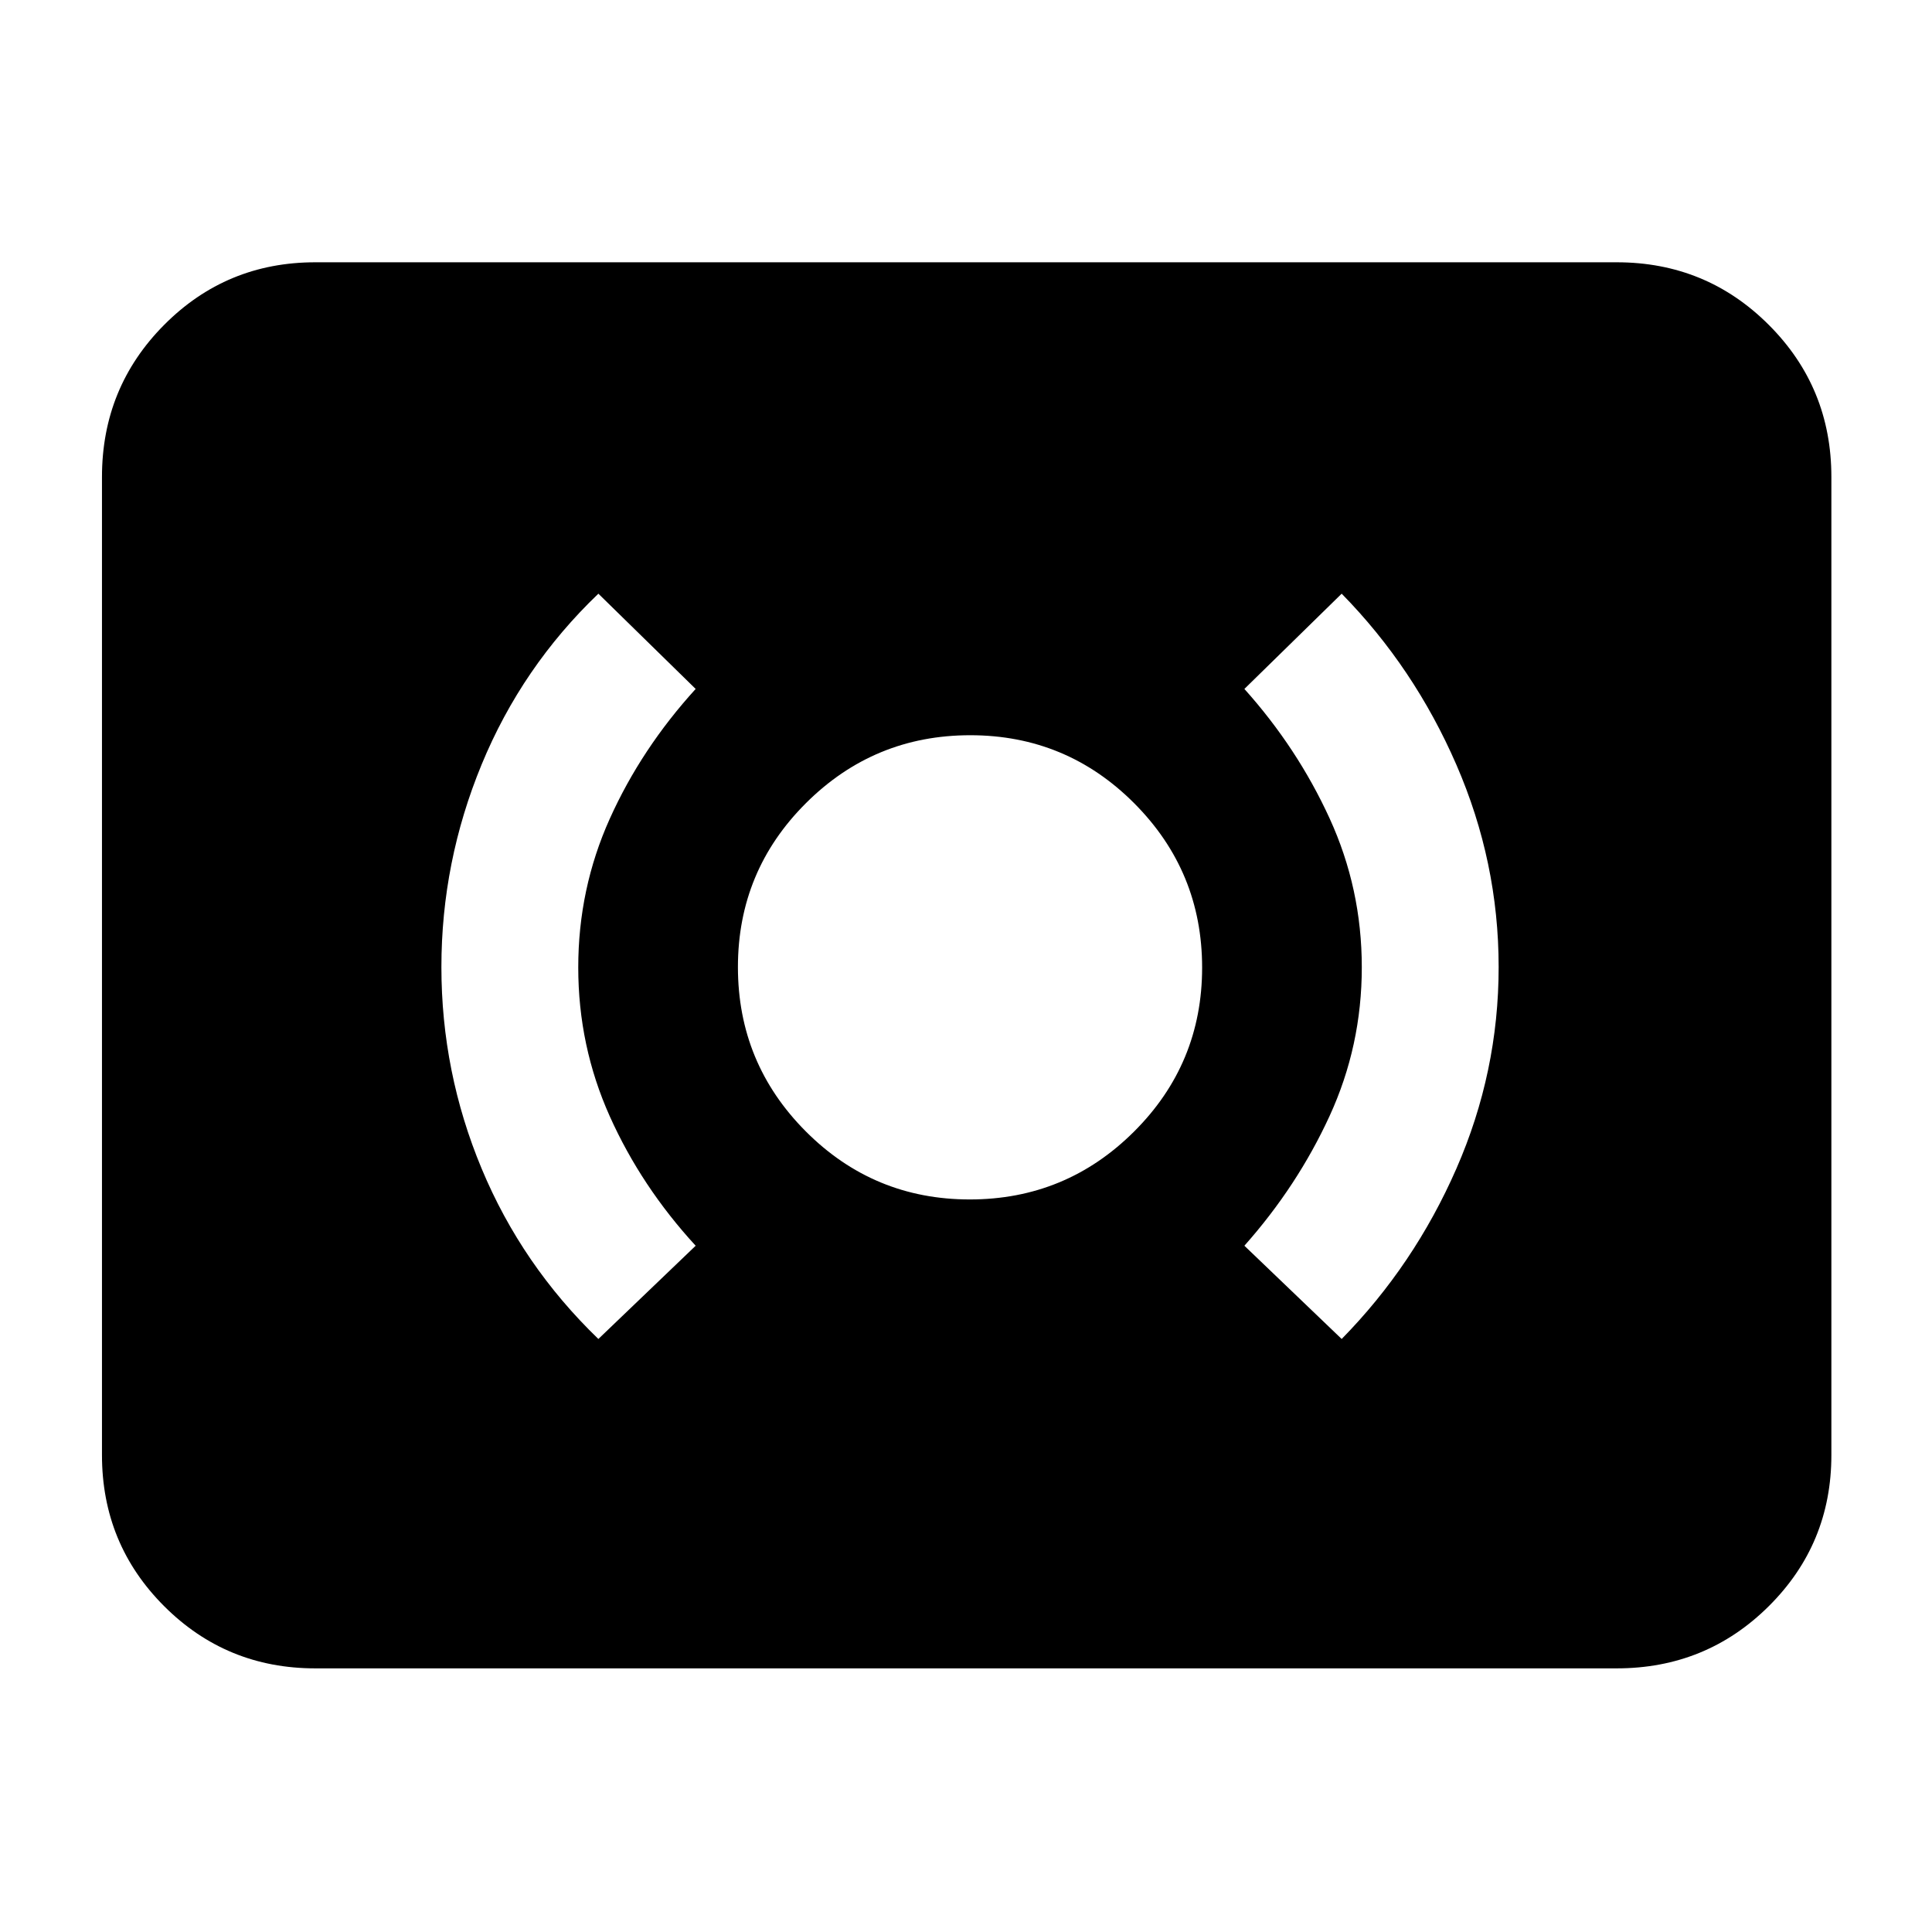 <svg xmlns="http://www.w3.org/2000/svg" height="40" viewBox="0 -960 960 960" width="40"><path d="M481.88-364q47.79 0 81.62-33.72 33.83-33.71 33.83-81.5 0-47.78-33.71-81.61-33.72-33.84-81.5-33.84-47.79 0-81.62 33.72-33.83 33.71-33.83 81.5 0 47.78 33.71 81.62Q434.1-364 481.88-364Zm184.79 69.33q36-36.66 57-84.64 21-47.98 21-100.17 0-52.19-21-100.52t-57-85l-48.34 47.33q26.34 29.38 42.34 64.31 16 34.92 16 74 0 39.07-16 73.88-16 34.81-42.34 64.48l48.34 46.33Zm-369.34 0L345.67-341q-27-29.38-42.67-64.3-15.67-34.93-15.67-74 0-39.08 15.67-73.89t42.67-64.48L297.33-665q-38 36.37-58 84.85t-20 100.67q0 52.19 20 100.17 20 47.98 58 84.64ZM156.67-131q-44.2 0-75.1-30.9-30.9-30.9-30.9-75.1v-486q0-44.48 30.9-75.57 30.9-31.1 75.1-31.1h646.66q44.48 0 75.57 31.1Q910-767.48 910-723v486q0 44.2-31.1 75.1-31.09 30.9-75.57 30.9H156.67Z"/></svg>